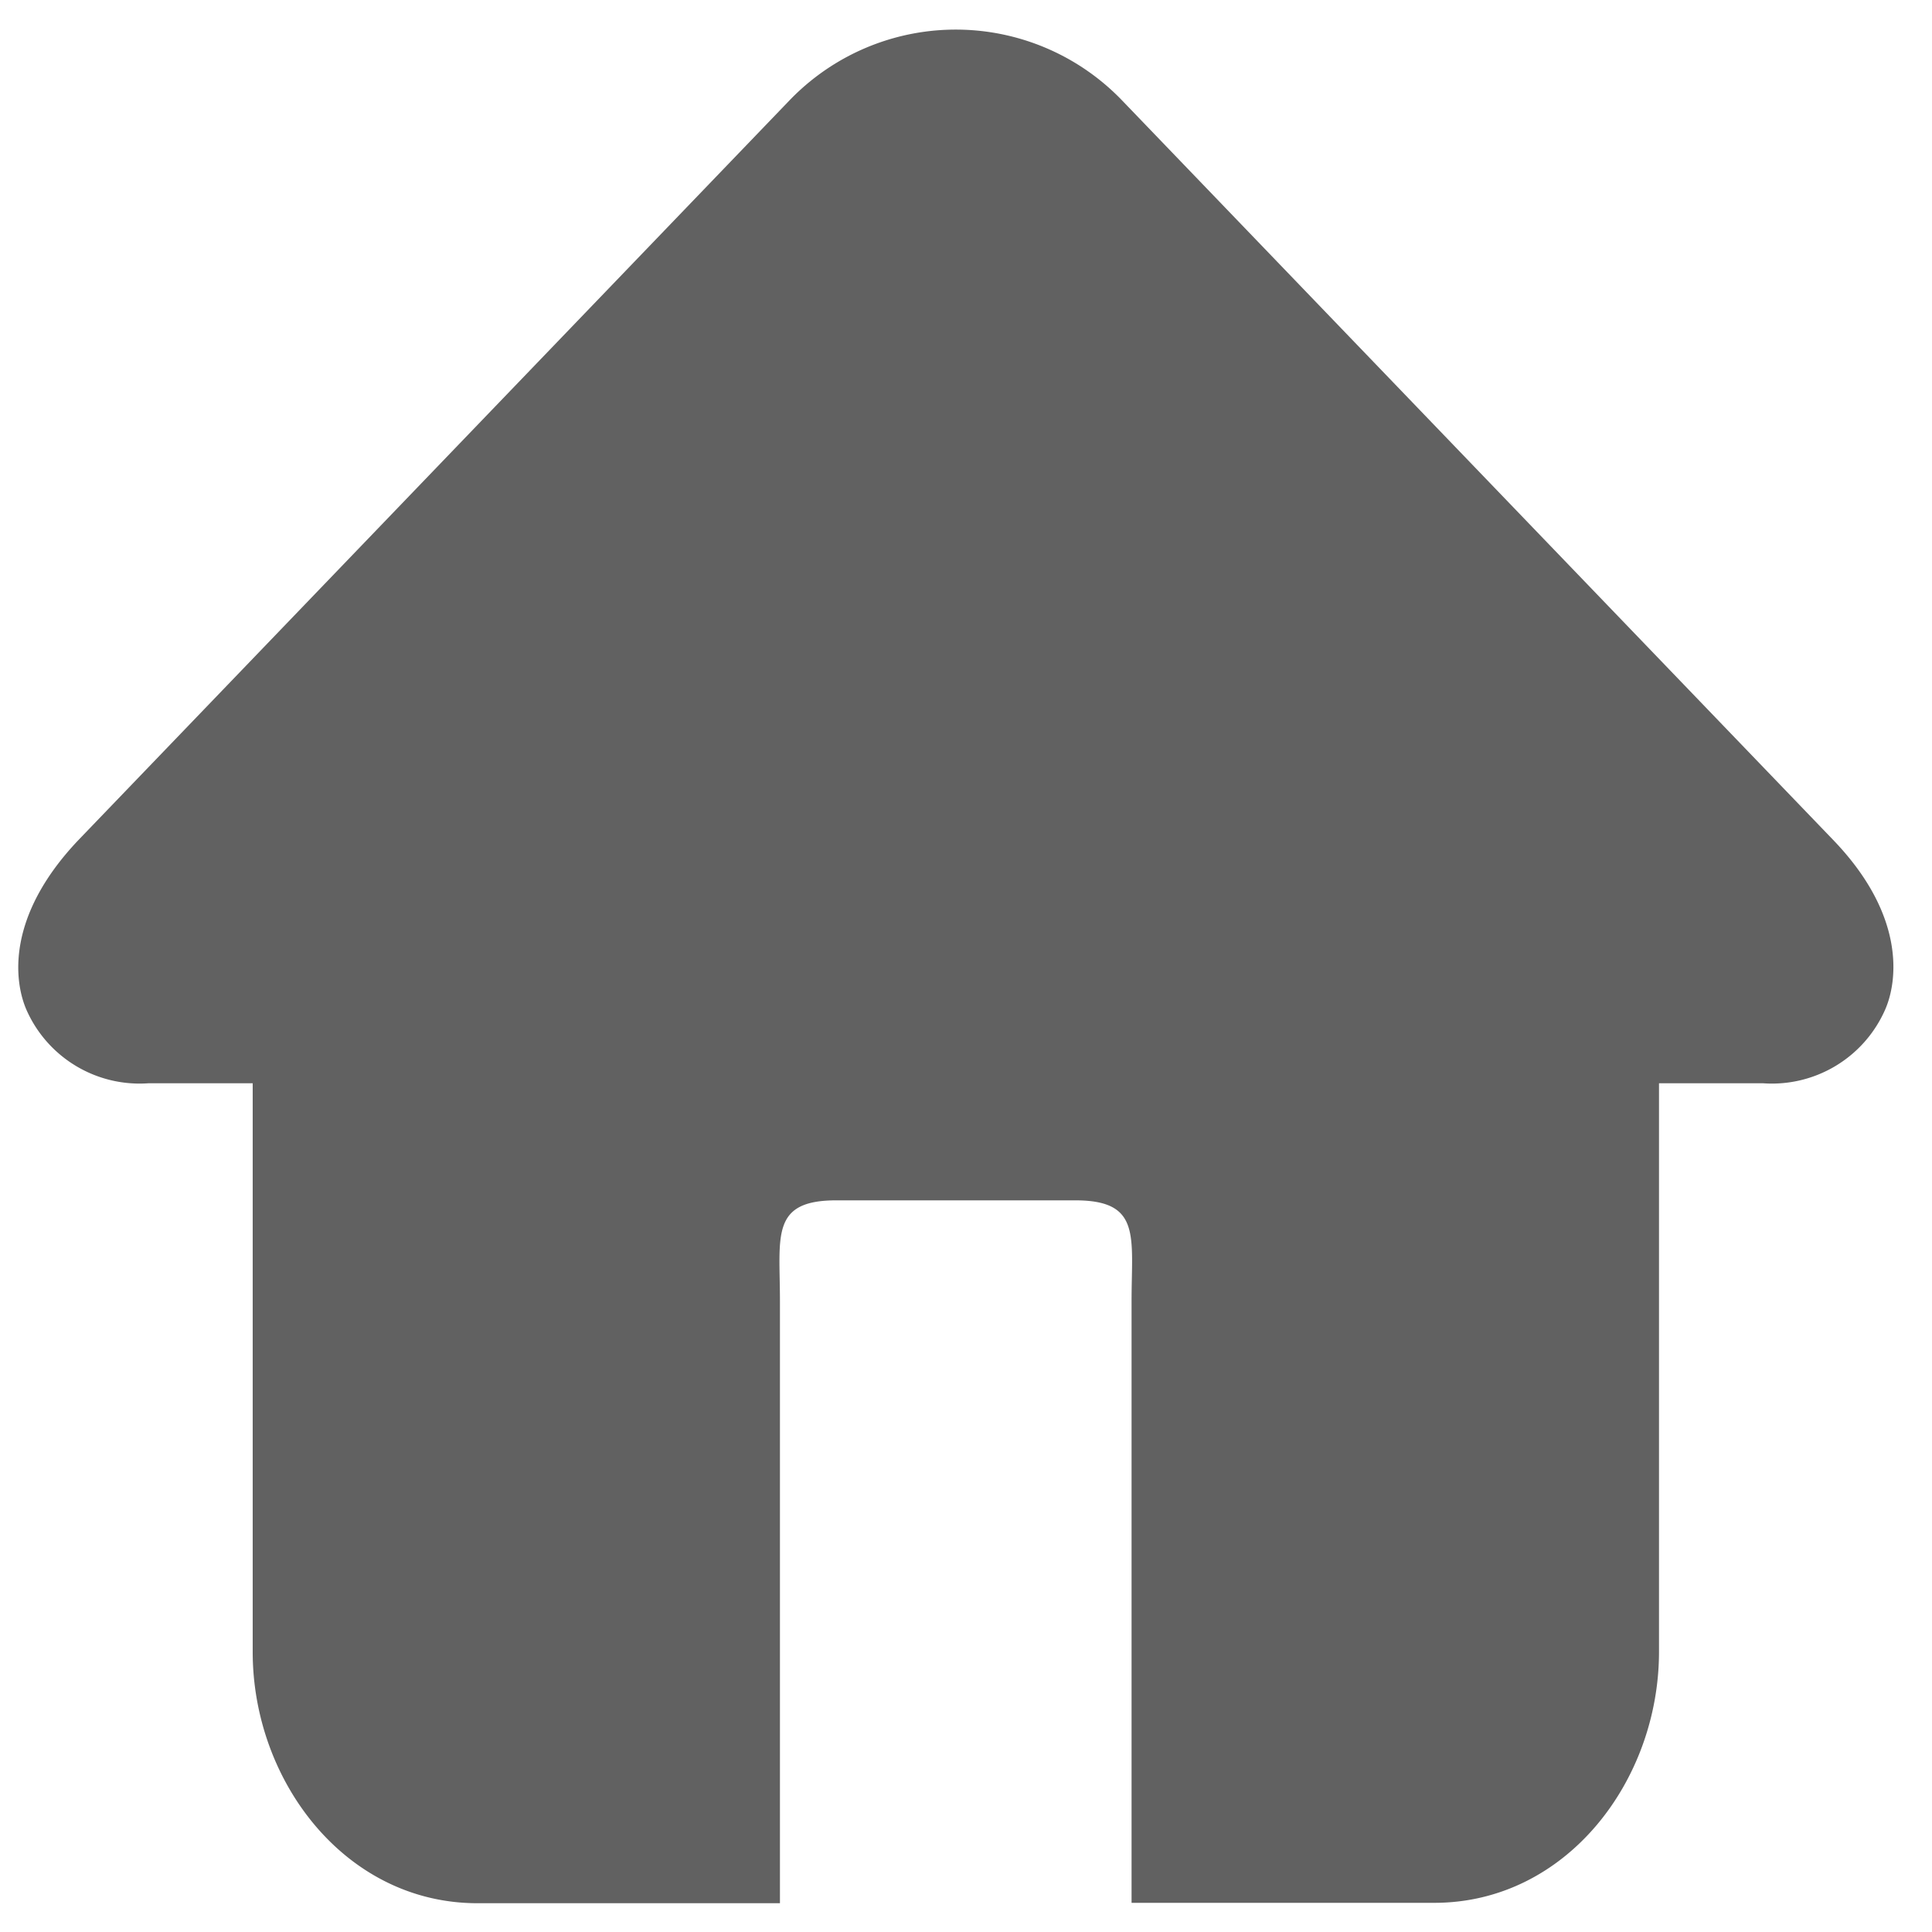 <?xml version="1.0" standalone="no"?><!DOCTYPE svg PUBLIC "-//W3C//DTD SVG 1.1//EN" "http://www.w3.org/Graphics/SVG/1.1/DTD/svg11.dtd"><svg t="1612404675306" class="icon" viewBox="0 0 1024 1024" version="1.1" xmlns="http://www.w3.org/2000/svg" p-id="9788" xmlns:xlink="http://www.w3.org/1999/xlink" width="200" height="200"><defs><style type="text/css"></style></defs><path d="M971.674 445.235L594.842 53.35a122.266 122.266 0 0 0-176.538 0L41.574 445.235c-38.912 40.96-33.894 75.469-27.546 90.01a65.536 65.536 0 0 0 64.614 38.912h55.296v301.466c0 68.403 49.152 133.12 119.091 133.12h160.358V689.459c0-34.202-5.12-53.248 29.798-53.248h126.771c35.021 0 29.798 19.046 29.798 53.248v319.078h160.461c69.837 0 119.091-64.512 119.091-133.12V574.157h55.194a65.536 65.536 0 0 0 64.614-38.912c6.451-14.541 11.469-49.562-27.443-90.01z" fill="#616161" p-id="9789"></path></svg>